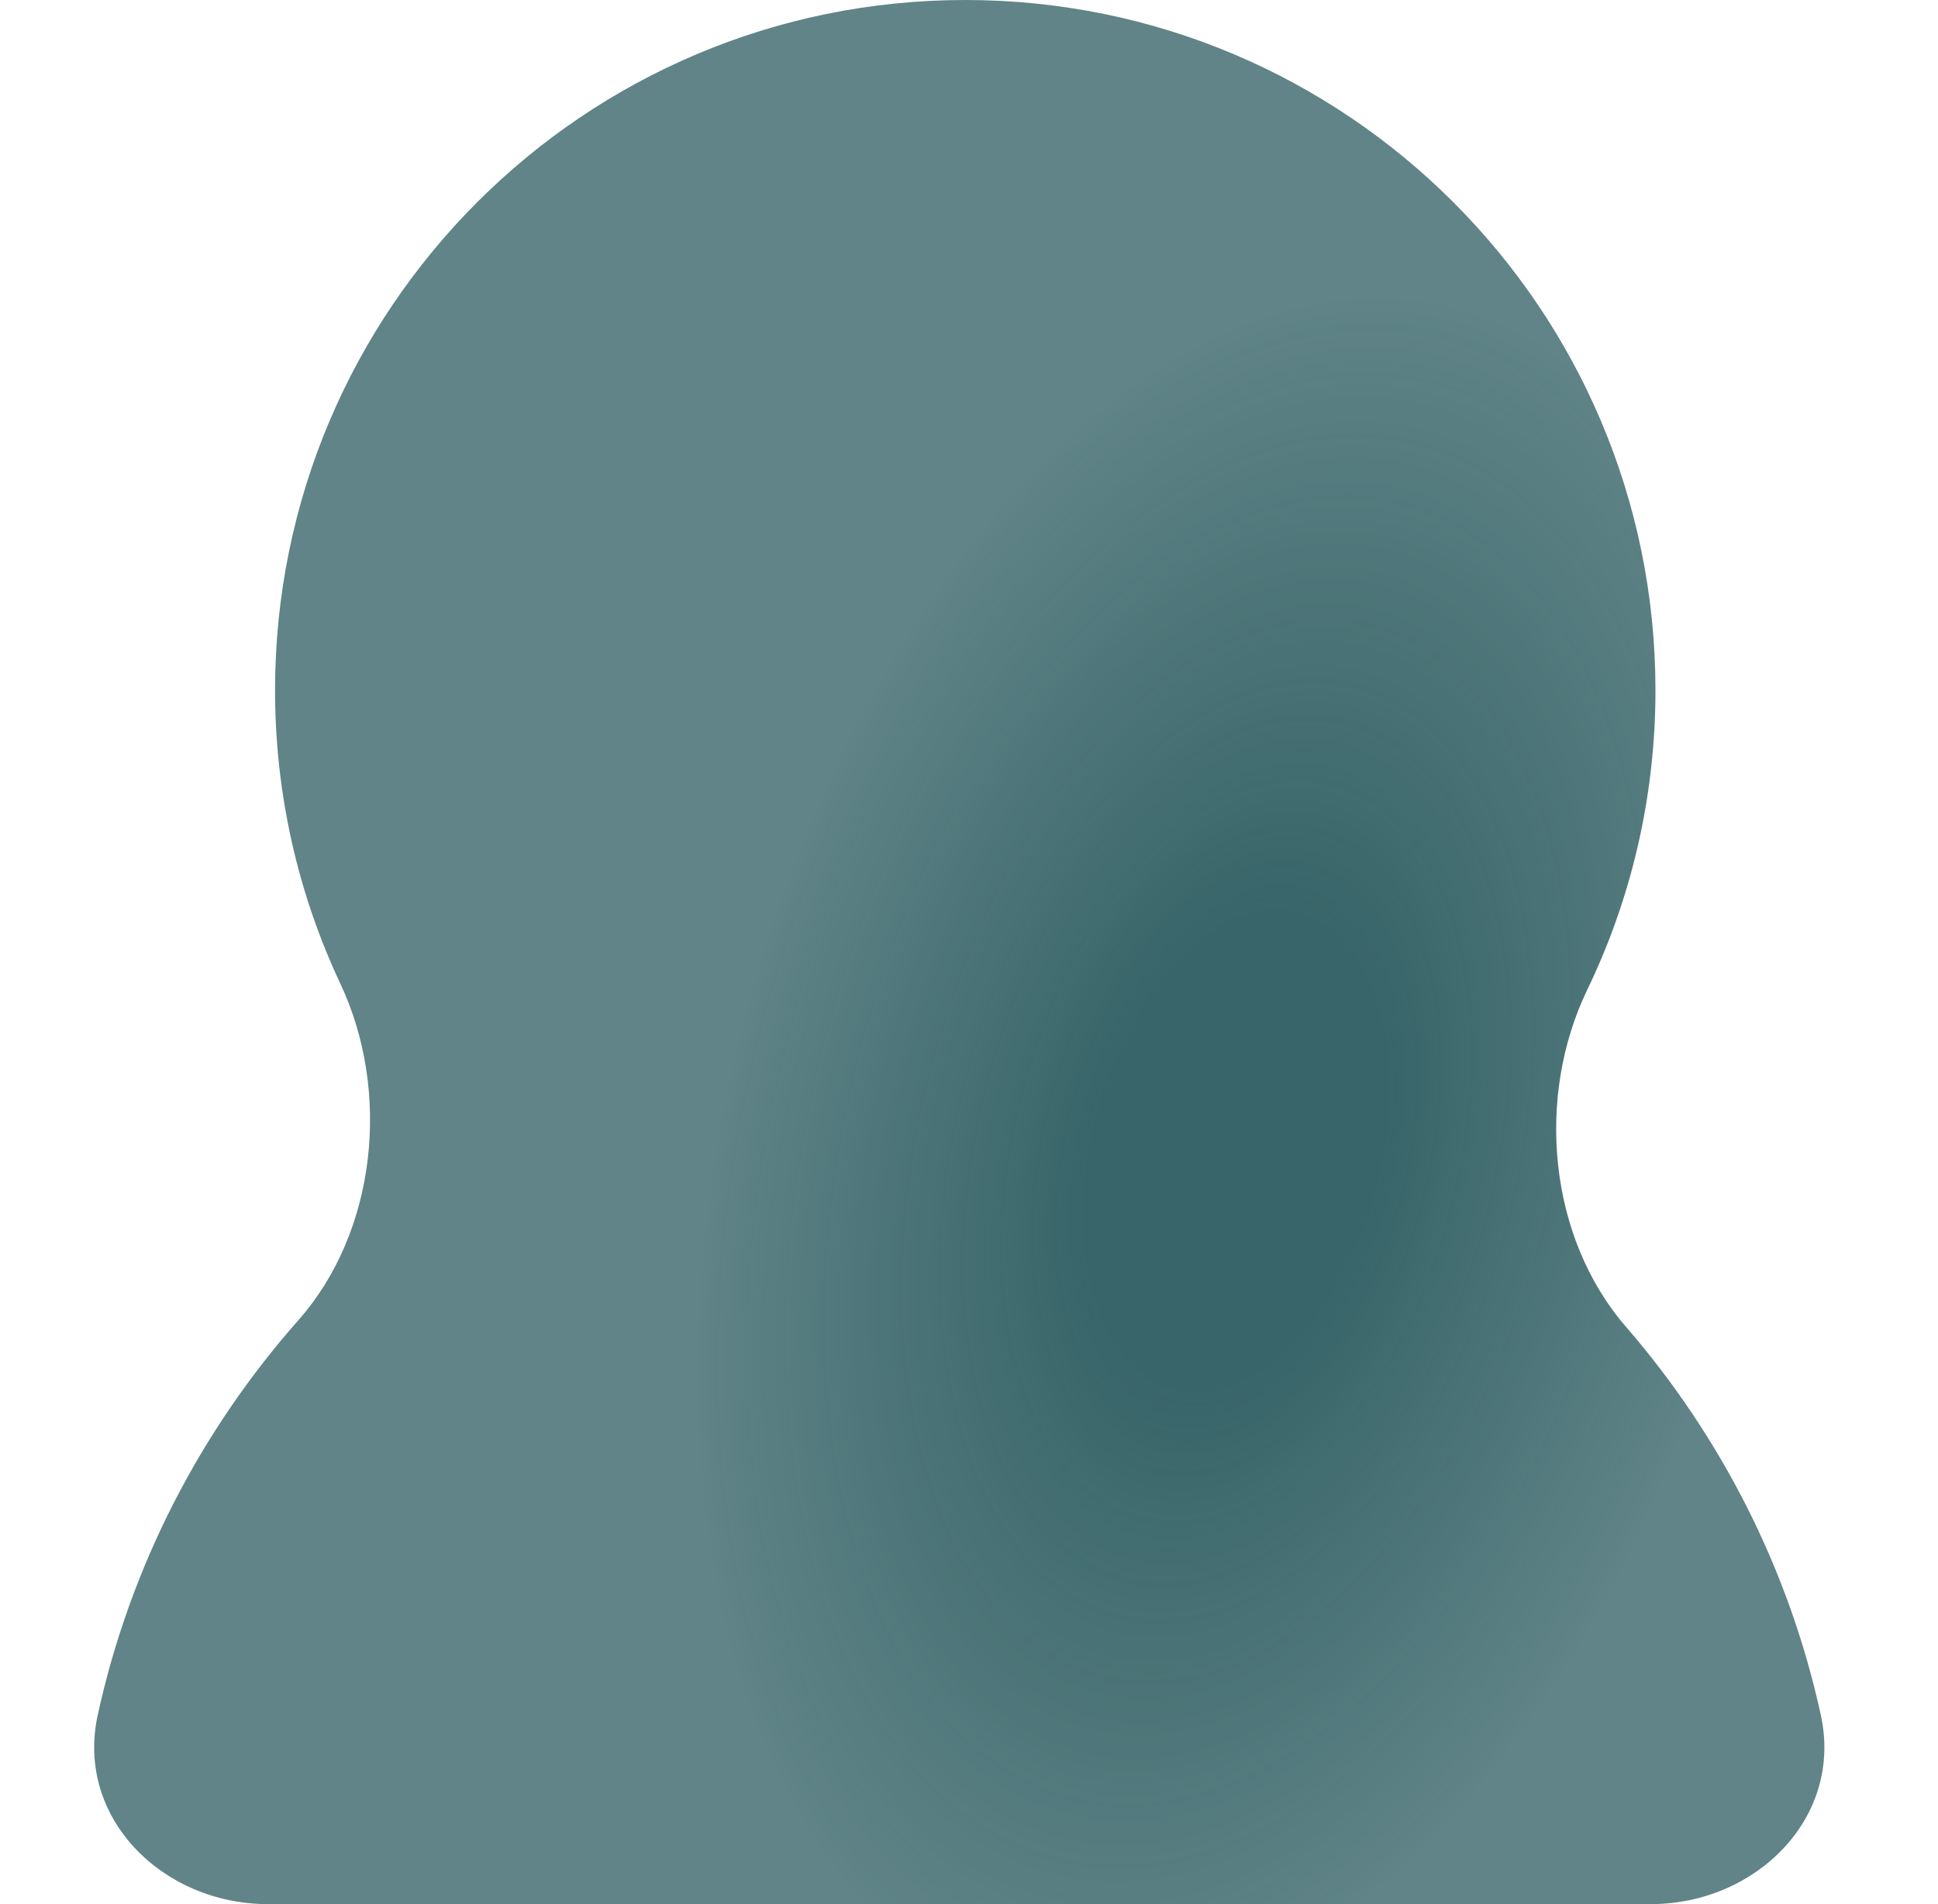 <svg xmlns="http://www.w3.org/2000/svg" width="57" height="56" viewBox="0 0 57 56" fill="none">
    <path fill-rule="evenodd" clip-rule="evenodd"
          d="M47.825 39.024C45.536 36.383 45.164 32.259 46.683 29.112C47.969 26.447 48.69 23.457 48.69 20.3C48.69 9.089 39.602 0 28.39 0C17.179 0 8.09 9.089 8.09 20.3C8.09 23.386 8.779 26.311 10.011 28.931C11.498 32.093 11.086 36.214 8.772 38.832C5.901 42.081 3.832 46.054 2.874 50.442C2.214 53.464 4.785 56 7.877 56H48.551C51.644 56 54.214 53.464 53.554 50.442C52.615 46.14 50.608 42.237 47.825 39.024Z"
          fill="url(#paint0_radial_73_240)"/>
    <defs>
        <radialGradient id="paint0_radial_73_240" cx="0" cy="0" r="1" gradientUnits="userSpaceOnUse"
                        gradientTransform="translate(36.398 33.773) rotate(104.564) scale(25.637 15.079)">
            <stop offset="0.275" stop-color="#386569"/>
            <stop offset="1" stop-color="#386569" stop-opacity="0.8"/>
        </radialGradient>
    </defs>
</svg>